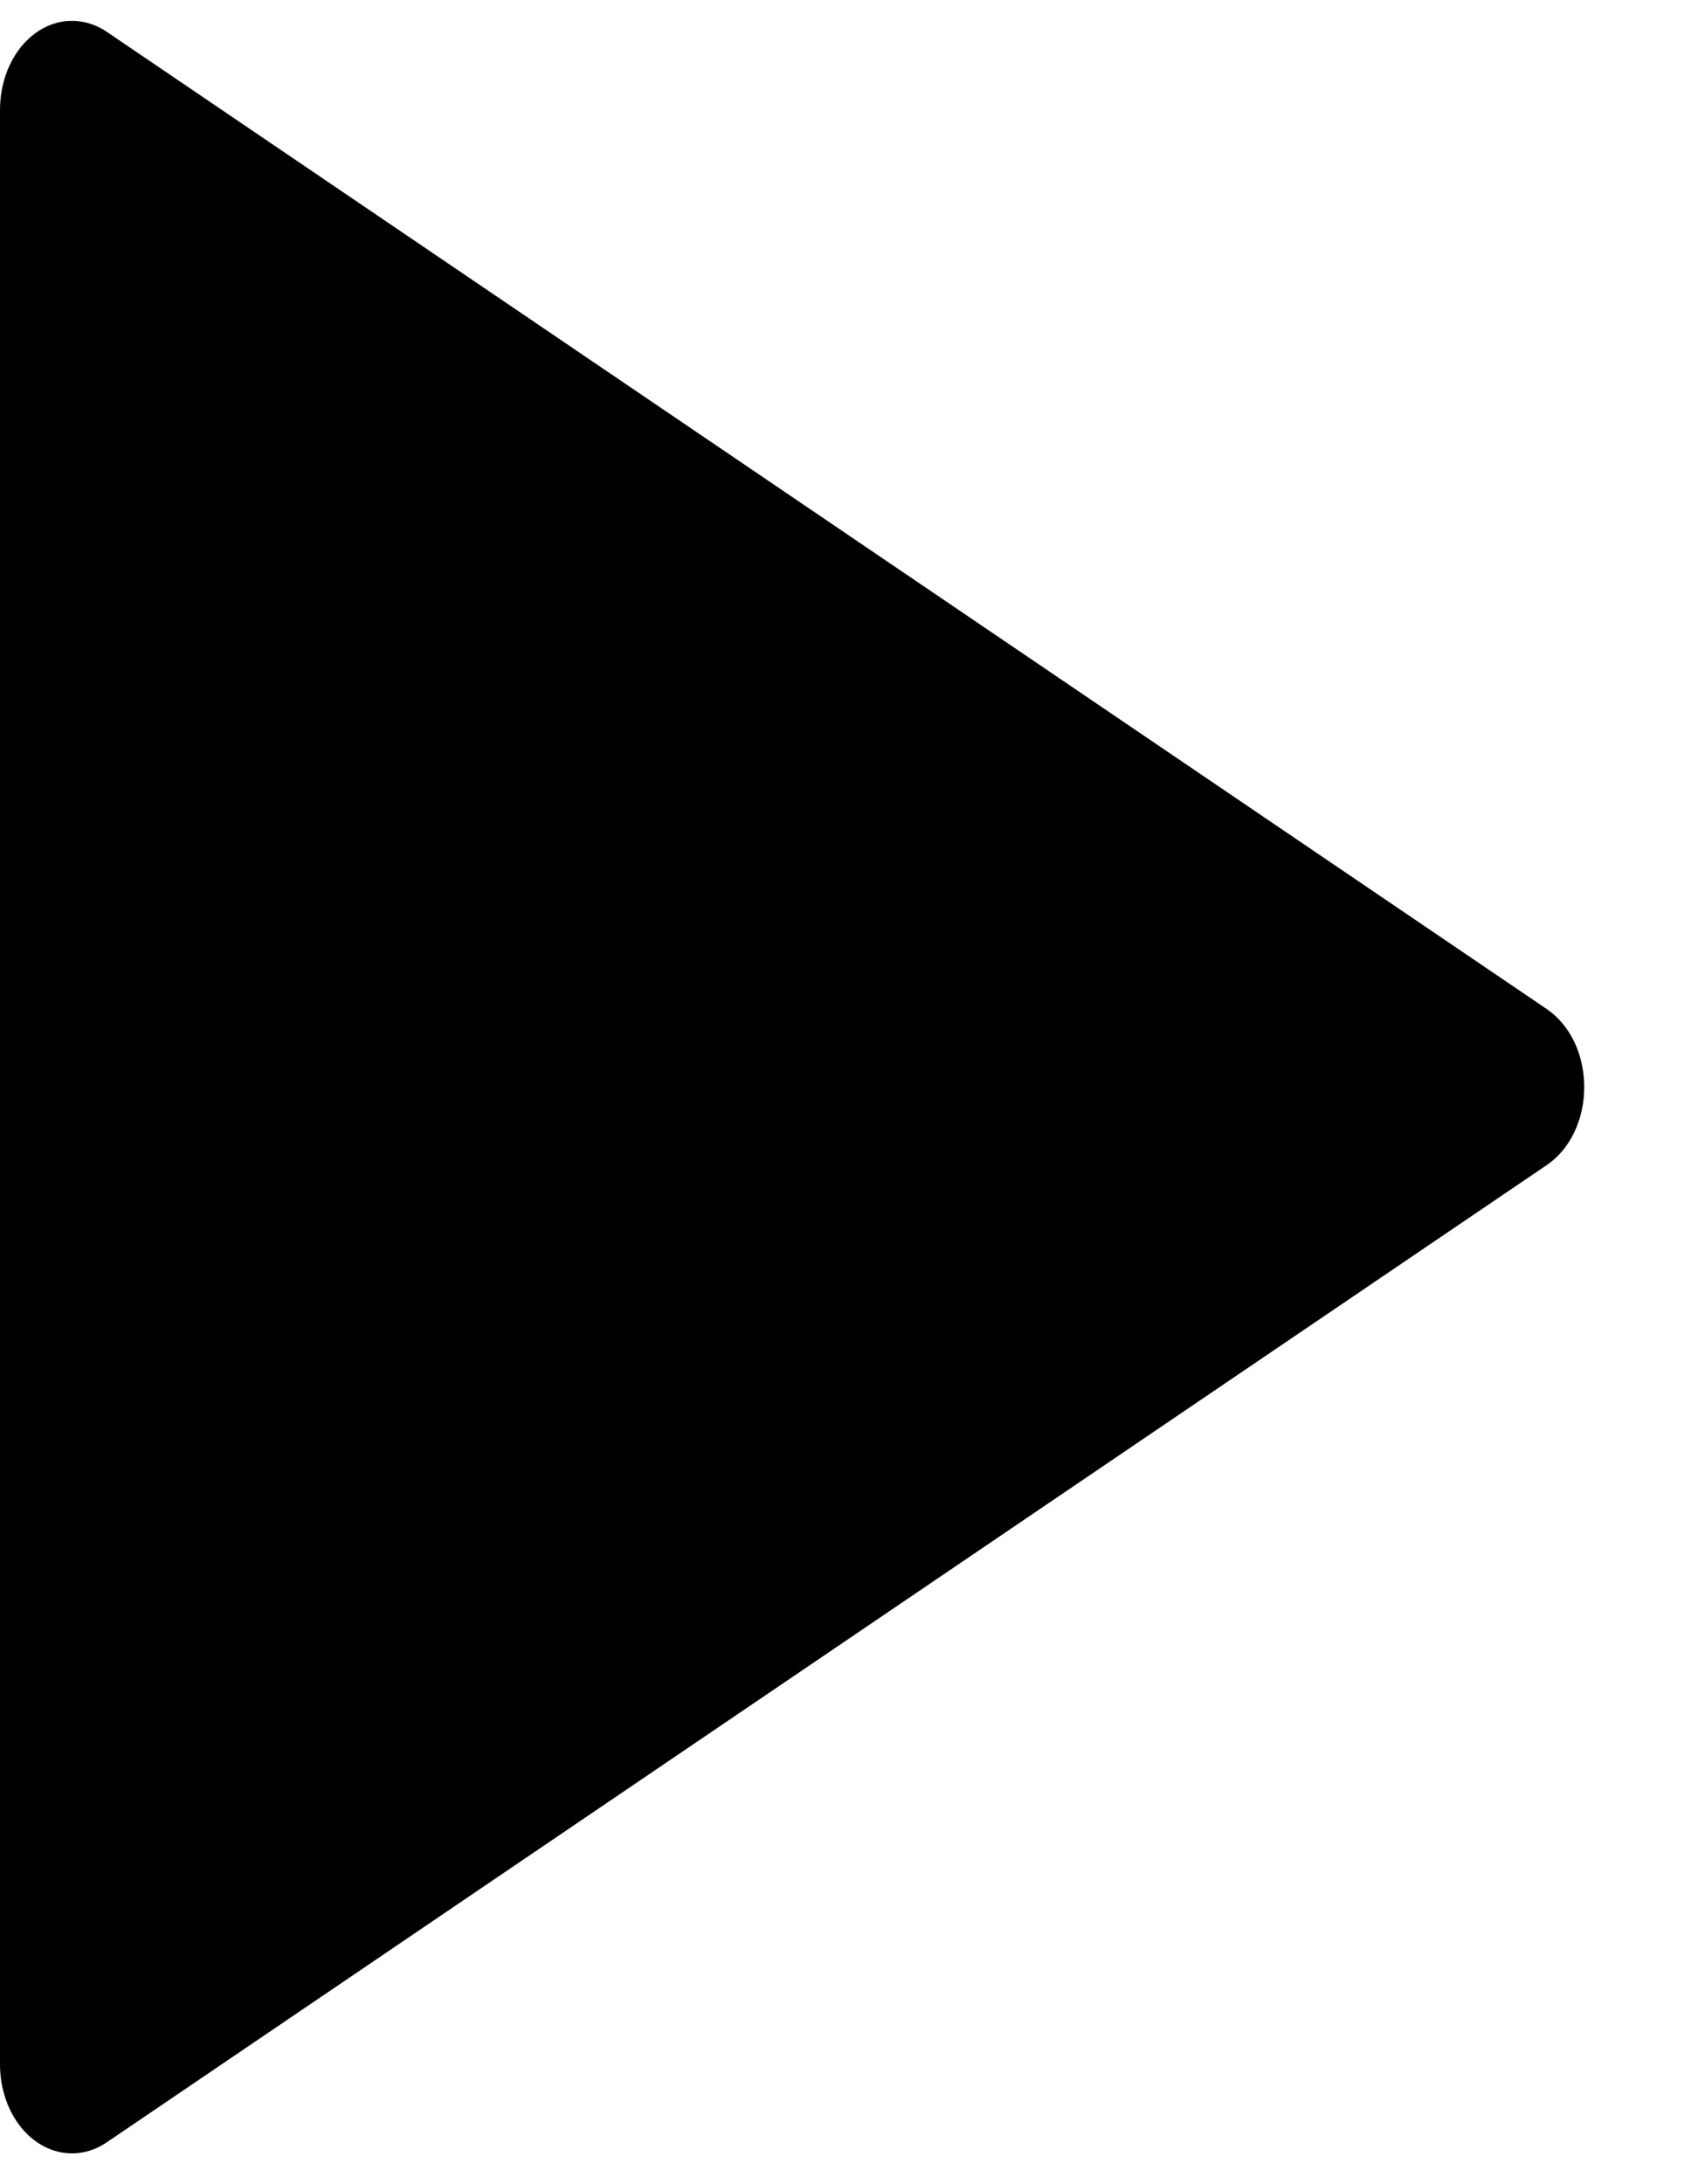 <svg width="14" height="18" viewBox="0 0 14 18" fill="none" xmlns="http://www.w3.org/2000/svg">
<path d="M0.594 17.746C0.436 17.746 0.285 17.669 0.174 17.532C0.063 17.395 0 17.208 0 17.014V0.904C1.76646e-05 0.776 0.027 0.651 0.078 0.541C0.129 0.43 0.203 0.338 0.292 0.273C0.38 0.209 0.481 0.173 0.585 0.172C0.688 0.17 0.79 0.201 0.88 0.262L12.755 8.317C12.848 8.381 12.926 8.473 12.98 8.586C13.034 8.699 13.062 8.828 13.062 8.959C13.062 9.09 13.034 9.219 12.98 9.331C12.926 9.444 12.848 9.537 12.755 9.6L0.88 17.655C0.792 17.715 0.694 17.746 0.594 17.746Z" fill="black"/>
</svg>
